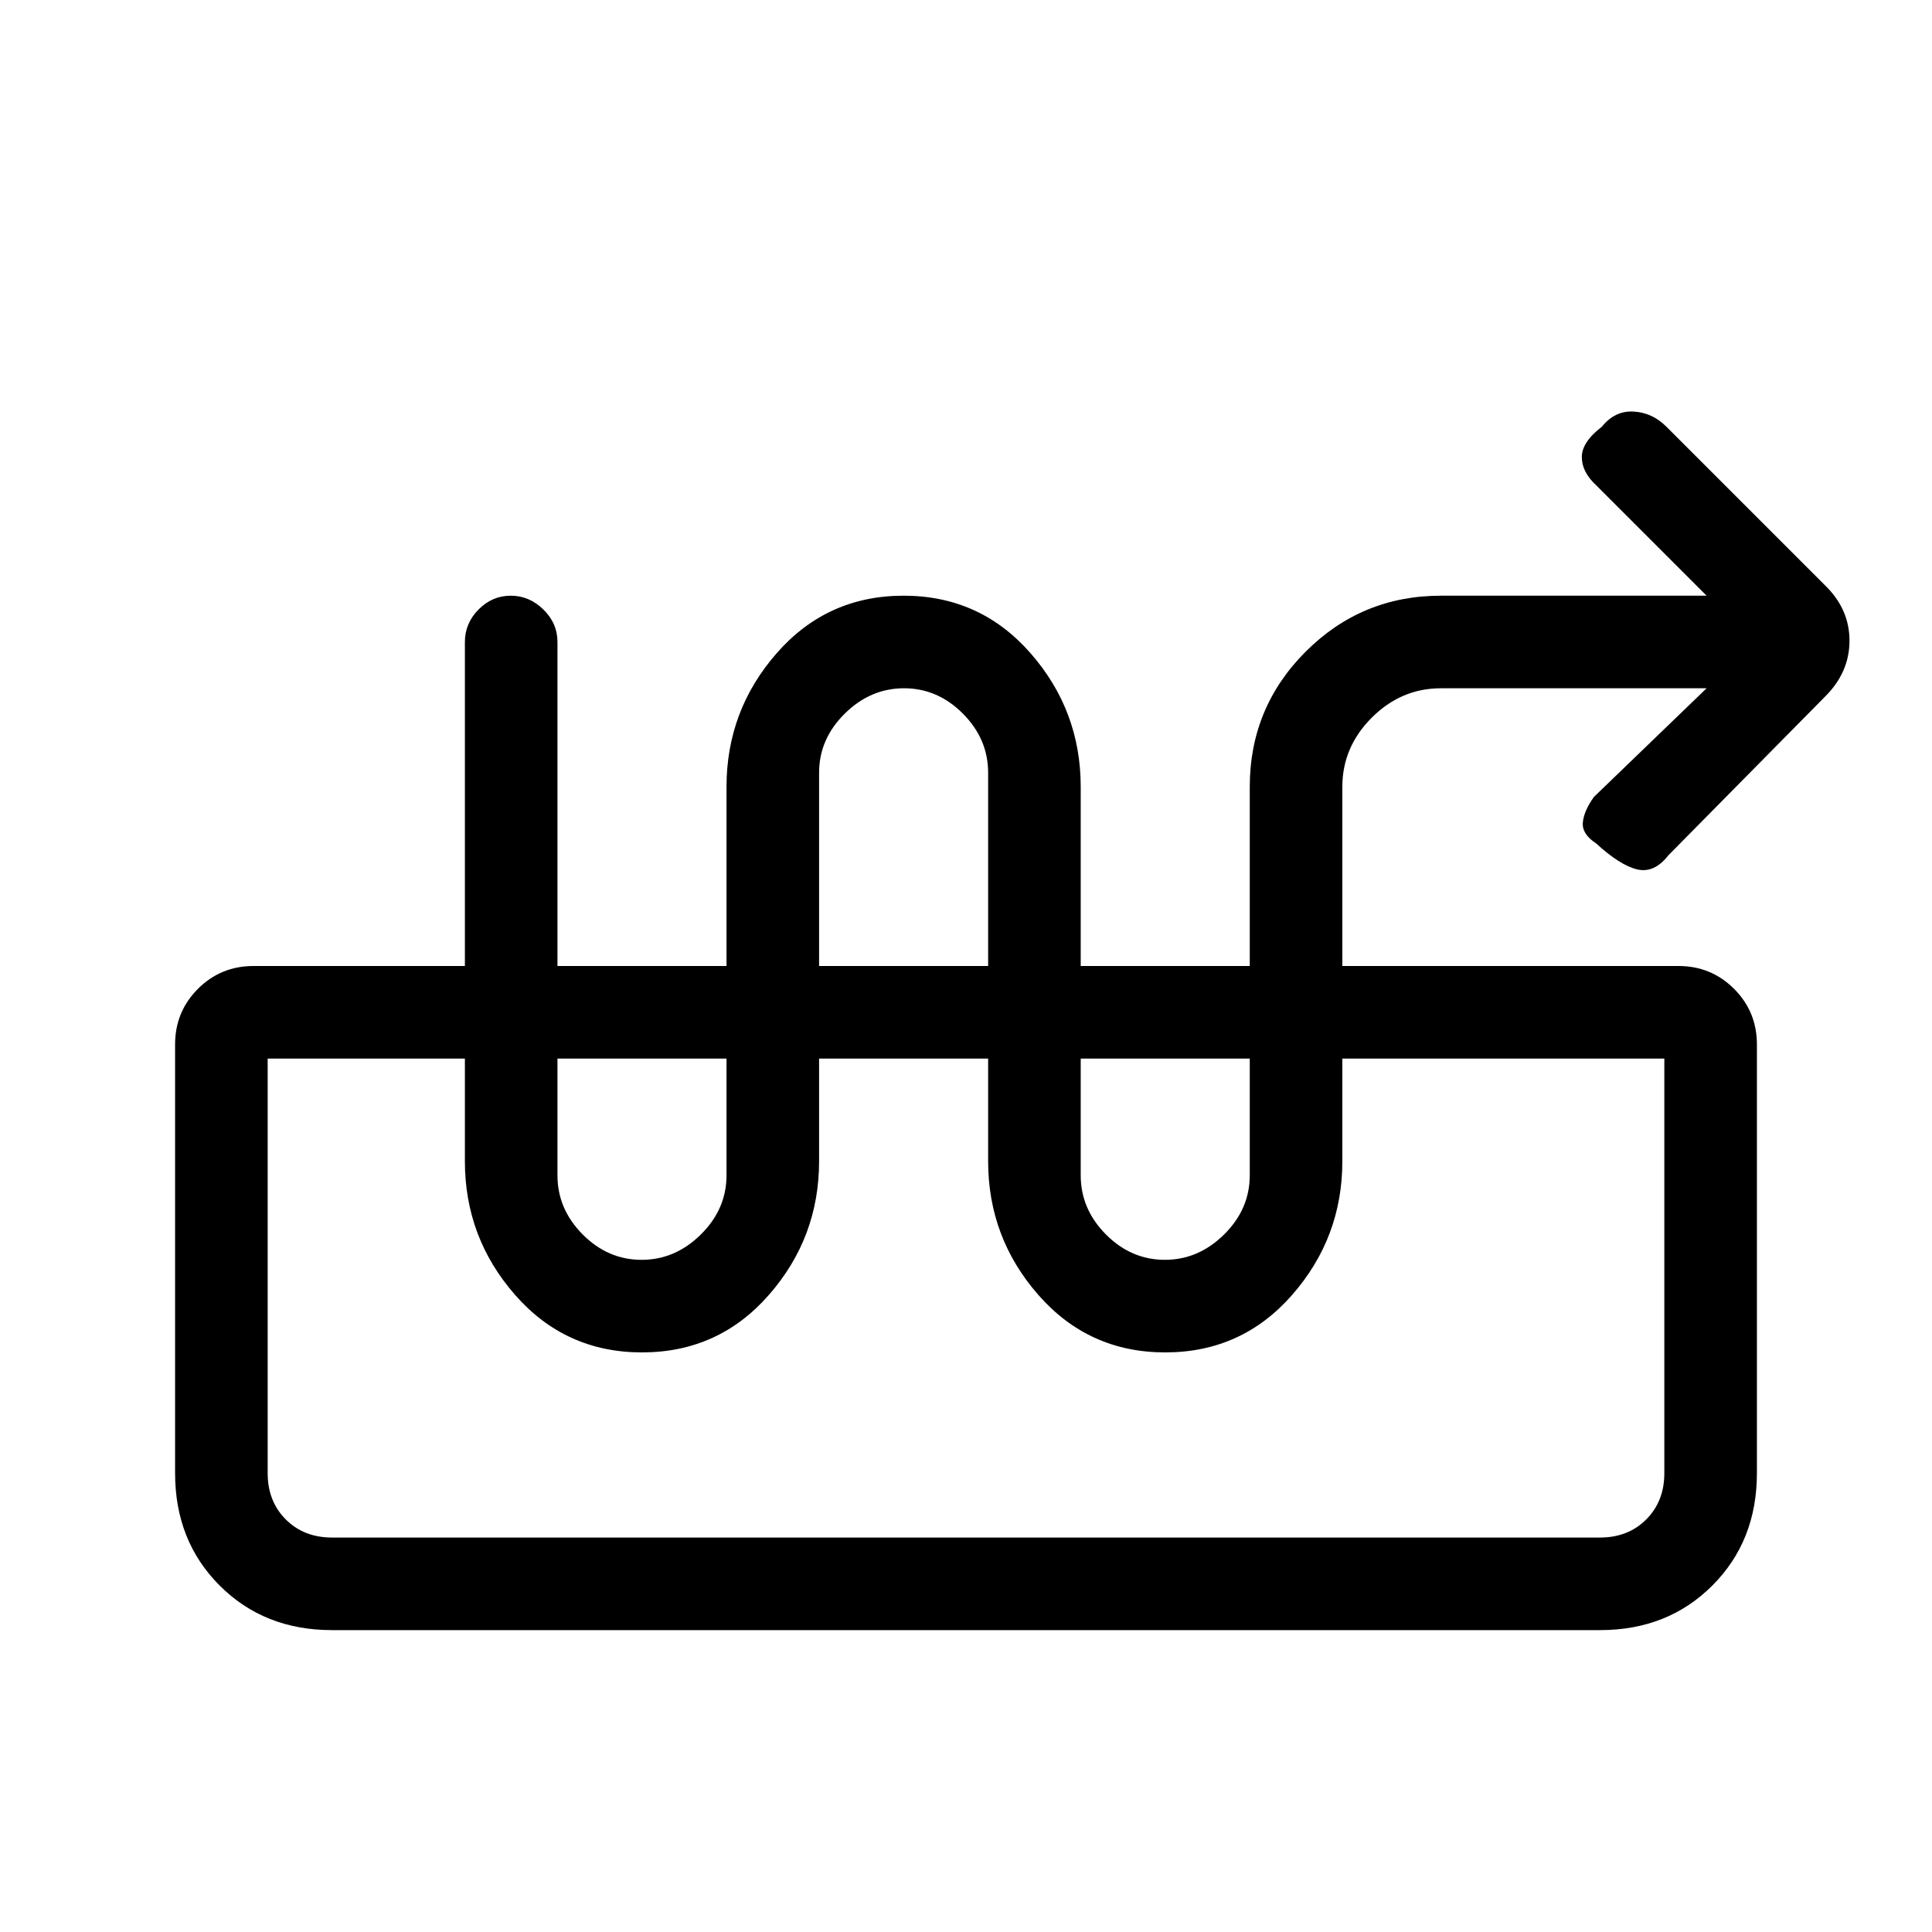 <svg xmlns="http://www.w3.org/2000/svg" height="20" viewBox="0 -960 960 960" width="20"><path d="M848-618H716q-19.77 0-34.39 14.61Q667-588.77 667-569v186q0 38-25 66.5T579-288q-38 0-63-28.5T491-383v-193q0-16.8-12.54-29.4-12.54-12.6-29.25-12.6t-29.46 12.6Q407-592.8 407-576v193q0 38-25 66.5T319-288q-38 0-63-28.5T231-383v-258q0-9.3 6.79-16.15 6.79-6.85 16-6.85t16.21 6.85q7 6.85 7 16.15v265q0 16.8 12.54 29.4 12.54 12.6 29.25 12.6t29.46-12.6Q361-359.2 361-376v-193q0-38 25-66.5t63-28.5q38 0 63 28.5t25 66.5v193q0 16.8 12.54 29.4 12.54 12.6 29.25 12.6t29.46-12.6Q621-359.2 621-376v-193q0-39.42 27.79-67.21Q676.58-664 716-664h132l-55-55q-7-6.5-7-13.92 0-7.41 10-15.08 6.4-8 15.7-7.5 9.3.5 16.3 7.5l79 79q12 11.73 12 27.36Q919-626 907-614l-78 79q-7 9-15.5 7T793-541q-7-4.57-6.5-10.28Q787-557 792-564l56-54ZM165-150q-33.7 0-55.85-22.15T87-228v-213q0-16.3 11.35-27.65Q109.7-480 126-480h708q16.3 0 27.65 11.35Q873-457.3 873-441v213q0 33.7-22.15 55.85T795-150H165Zm0-46h630q14 0 23-9t9-23v-206H133v206q0 14 9 23t23 9Zm630-238h32-694 662Z"/></svg>